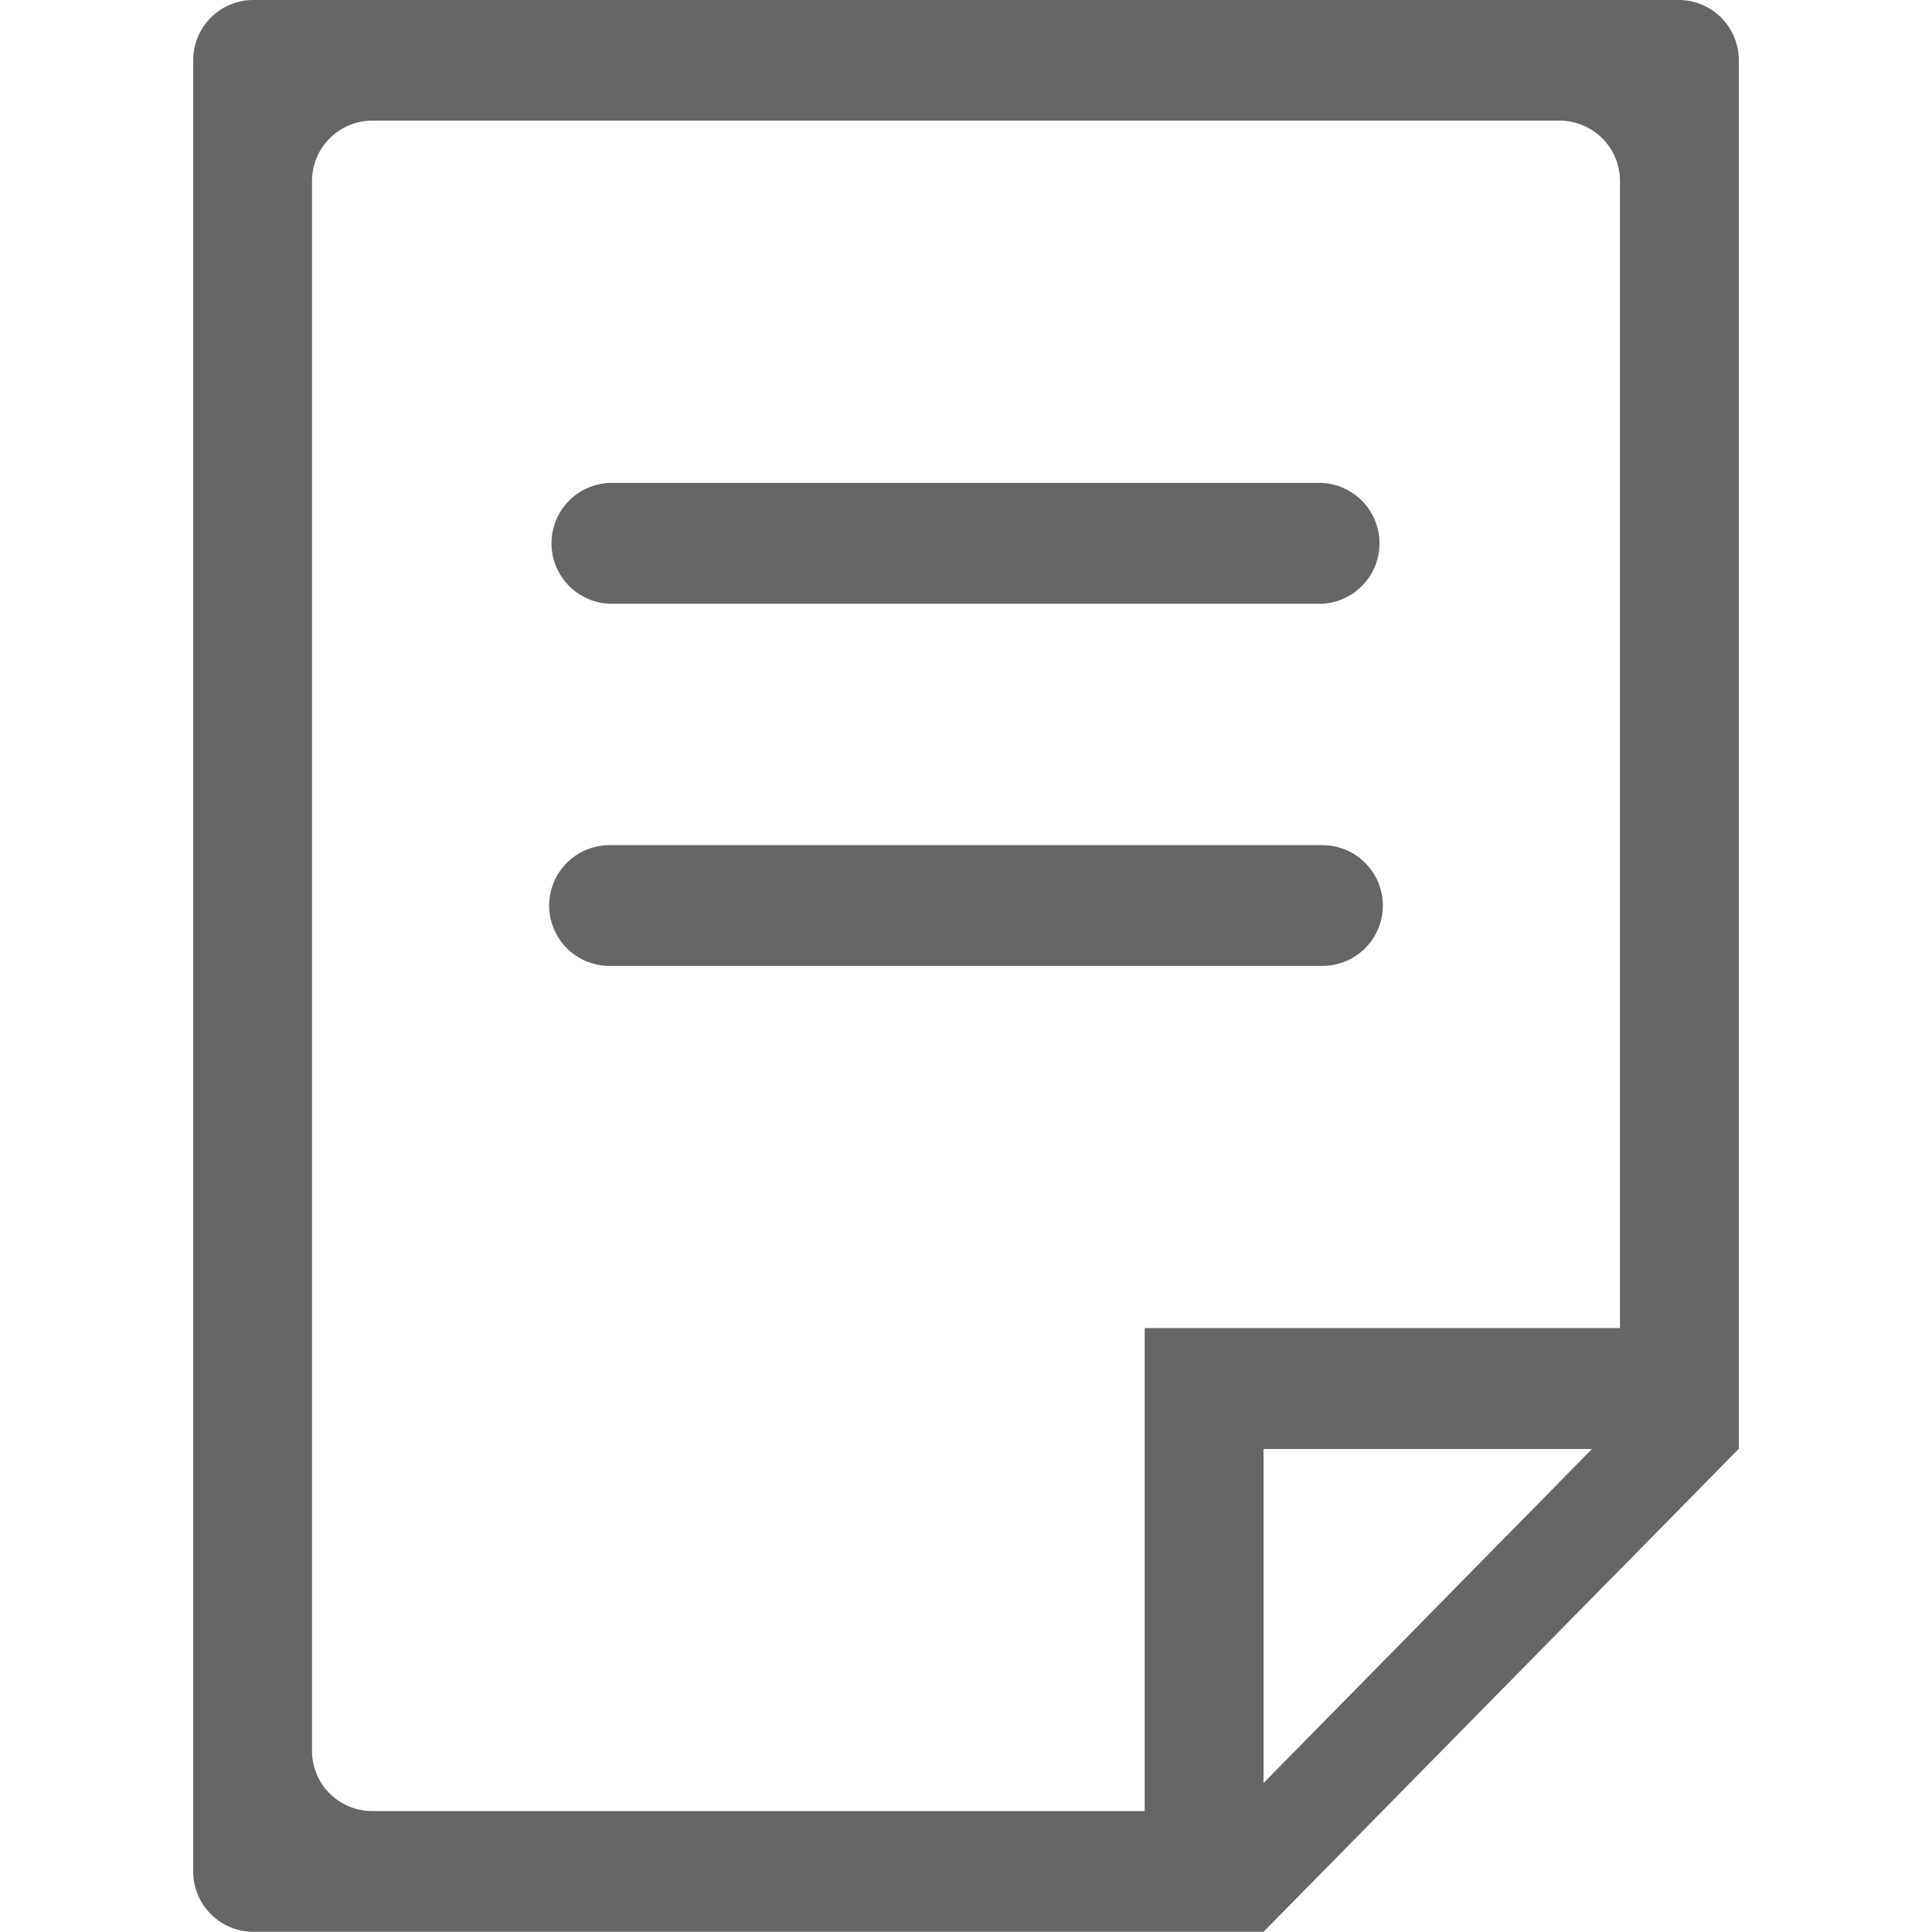 <svg xmlns="http://www.w3.org/2000/svg" width="20" height="20" viewBox="0 0 20 20">
			<defs>
				<style>
				  .cls-1 {
					fill: #666;
					fill-rule: evenodd;
				  }
				</style>
			</defs>
			<path id="document" class="cls-1" d="M2023.69,590.749h-7.38a0.625,0.625,0,0,0,0,1.25h7.38A0.625,0.625,0,0,0,2023.69,590.749Zm0-3.75h-7.38a0.626,0.626,0,0,0,0,1.251h7.38A0.626,0.626,0,0,0,2023.69,587Zm4.31,10h0V582.624a0.623,0.623,0,0,0-.62-0.624h-14.76a0.623,0.623,0,0,0-.62.624v18.75a0.624,0.624,0,0,0,.62.624h10.46v0l4.92-5v0Zm-4.92,3.459V597h3.4Zm3.69-4.71h-4.92v5h-8a0.623,0.623,0,0,1-.62-0.624v-16.25a0.625,0.625,0,0,1,.62-0.625h12.3a0.625,0.625,0,0,1,.62.625v11.874Z" transform="translate(-2010 -582)"></path>
		</svg>